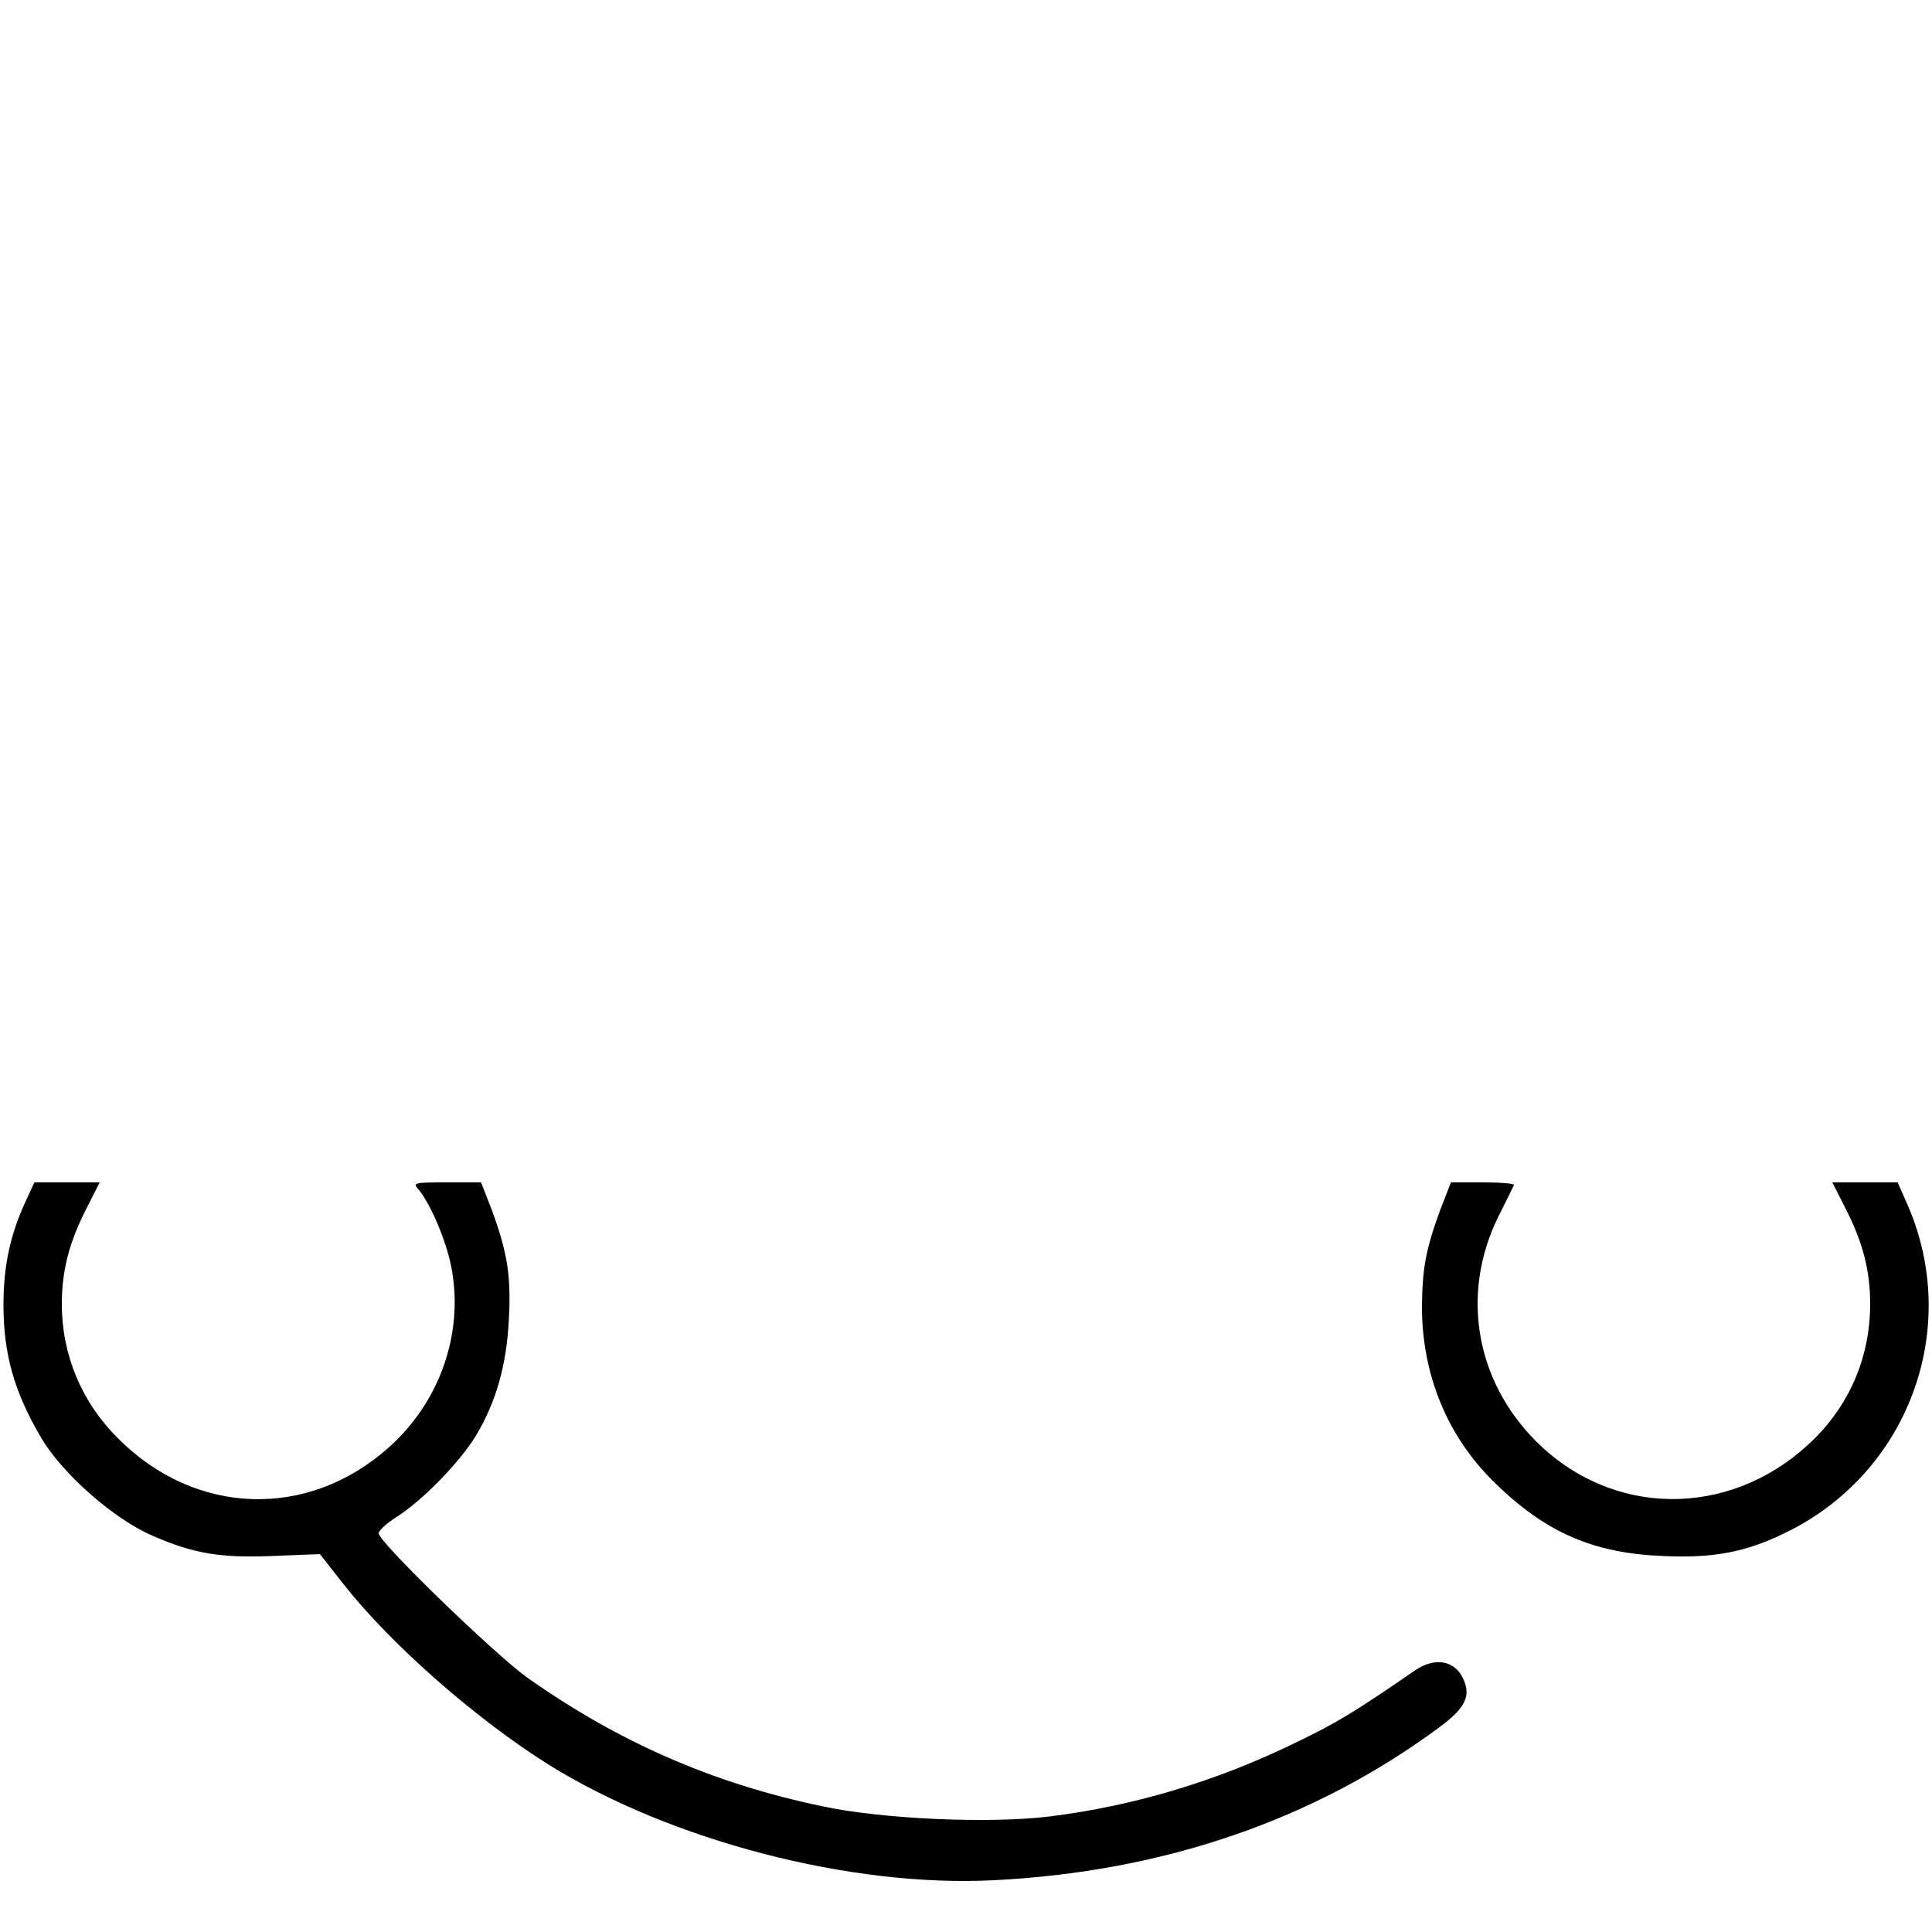 <?xml version="1.0" standalone="no"?>
<!DOCTYPE svg PUBLIC "-//W3C//DTD SVG 20010904//EN"
 "http://www.w3.org/TR/2001/REC-SVG-20010904/DTD/svg10.dtd">
<svg version="1.0" xmlns="http://www.w3.org/2000/svg"
 width="500pt" height="500pt" viewBox="0 0 500 500"
 preserveAspectRatio="xMidYMid meet">

<g transform="translate(0,500) scale(0.1,-0.1)"
fill="#000000" stroke="none">
<path d="M65 1888 c-39 -85 -56 -166 -56 -265 0 -126 27 -224 97 -343 55 -94
189 -212 290 -255 106 -46 174 -57 306 -52 l126 5 62 -79 c123 -156 342 -348
530 -466 317 -197 782 -318 1152 -299 438 22 827 155 1152 395 69 51 84 82 62
128 -22 46 -73 55 -124 20 -157 -108 -201 -135 -307 -186 -204 -100 -420 -165
-639 -192 -154 -19 -431 -7 -586 26 -284 59 -528 166 -765 333 -85 61 -385
351 -385 374 0 7 21 26 46 42 67 42 164 142 206 211 52 87 79 182 85 301 6
112 -4 173 -44 282 l-28 72 -89 0 c-84 0 -88 -1 -74 -17 30 -35 70 -126 85
-197 35 -171 -26 -352 -161 -472 -209 -187 -501 -177 -700 23 -95 94 -146 217
-146 348 0 87 19 160 64 248 l34 67 -84 0 -85 0 -24 -52z"/>
<path d="M3727 1868 c-37 -101 -46 -150 -47 -249 0 -176 65 -335 186 -454 133
-131 257 -185 439 -192 128 -6 212 10 311 58 322 153 463 530 319 855 l-24 54
-85 0 -84 0 34 -67 c45 -88 64 -161 64 -248 0 -132 -50 -254 -143 -347 -200
-200 -500 -211 -704 -25 -172 158 -217 393 -115 599 20 40 38 76 40 81 2 4
-34 7 -80 7 l-83 0 -28 -72z"/>
</g>
</svg>
